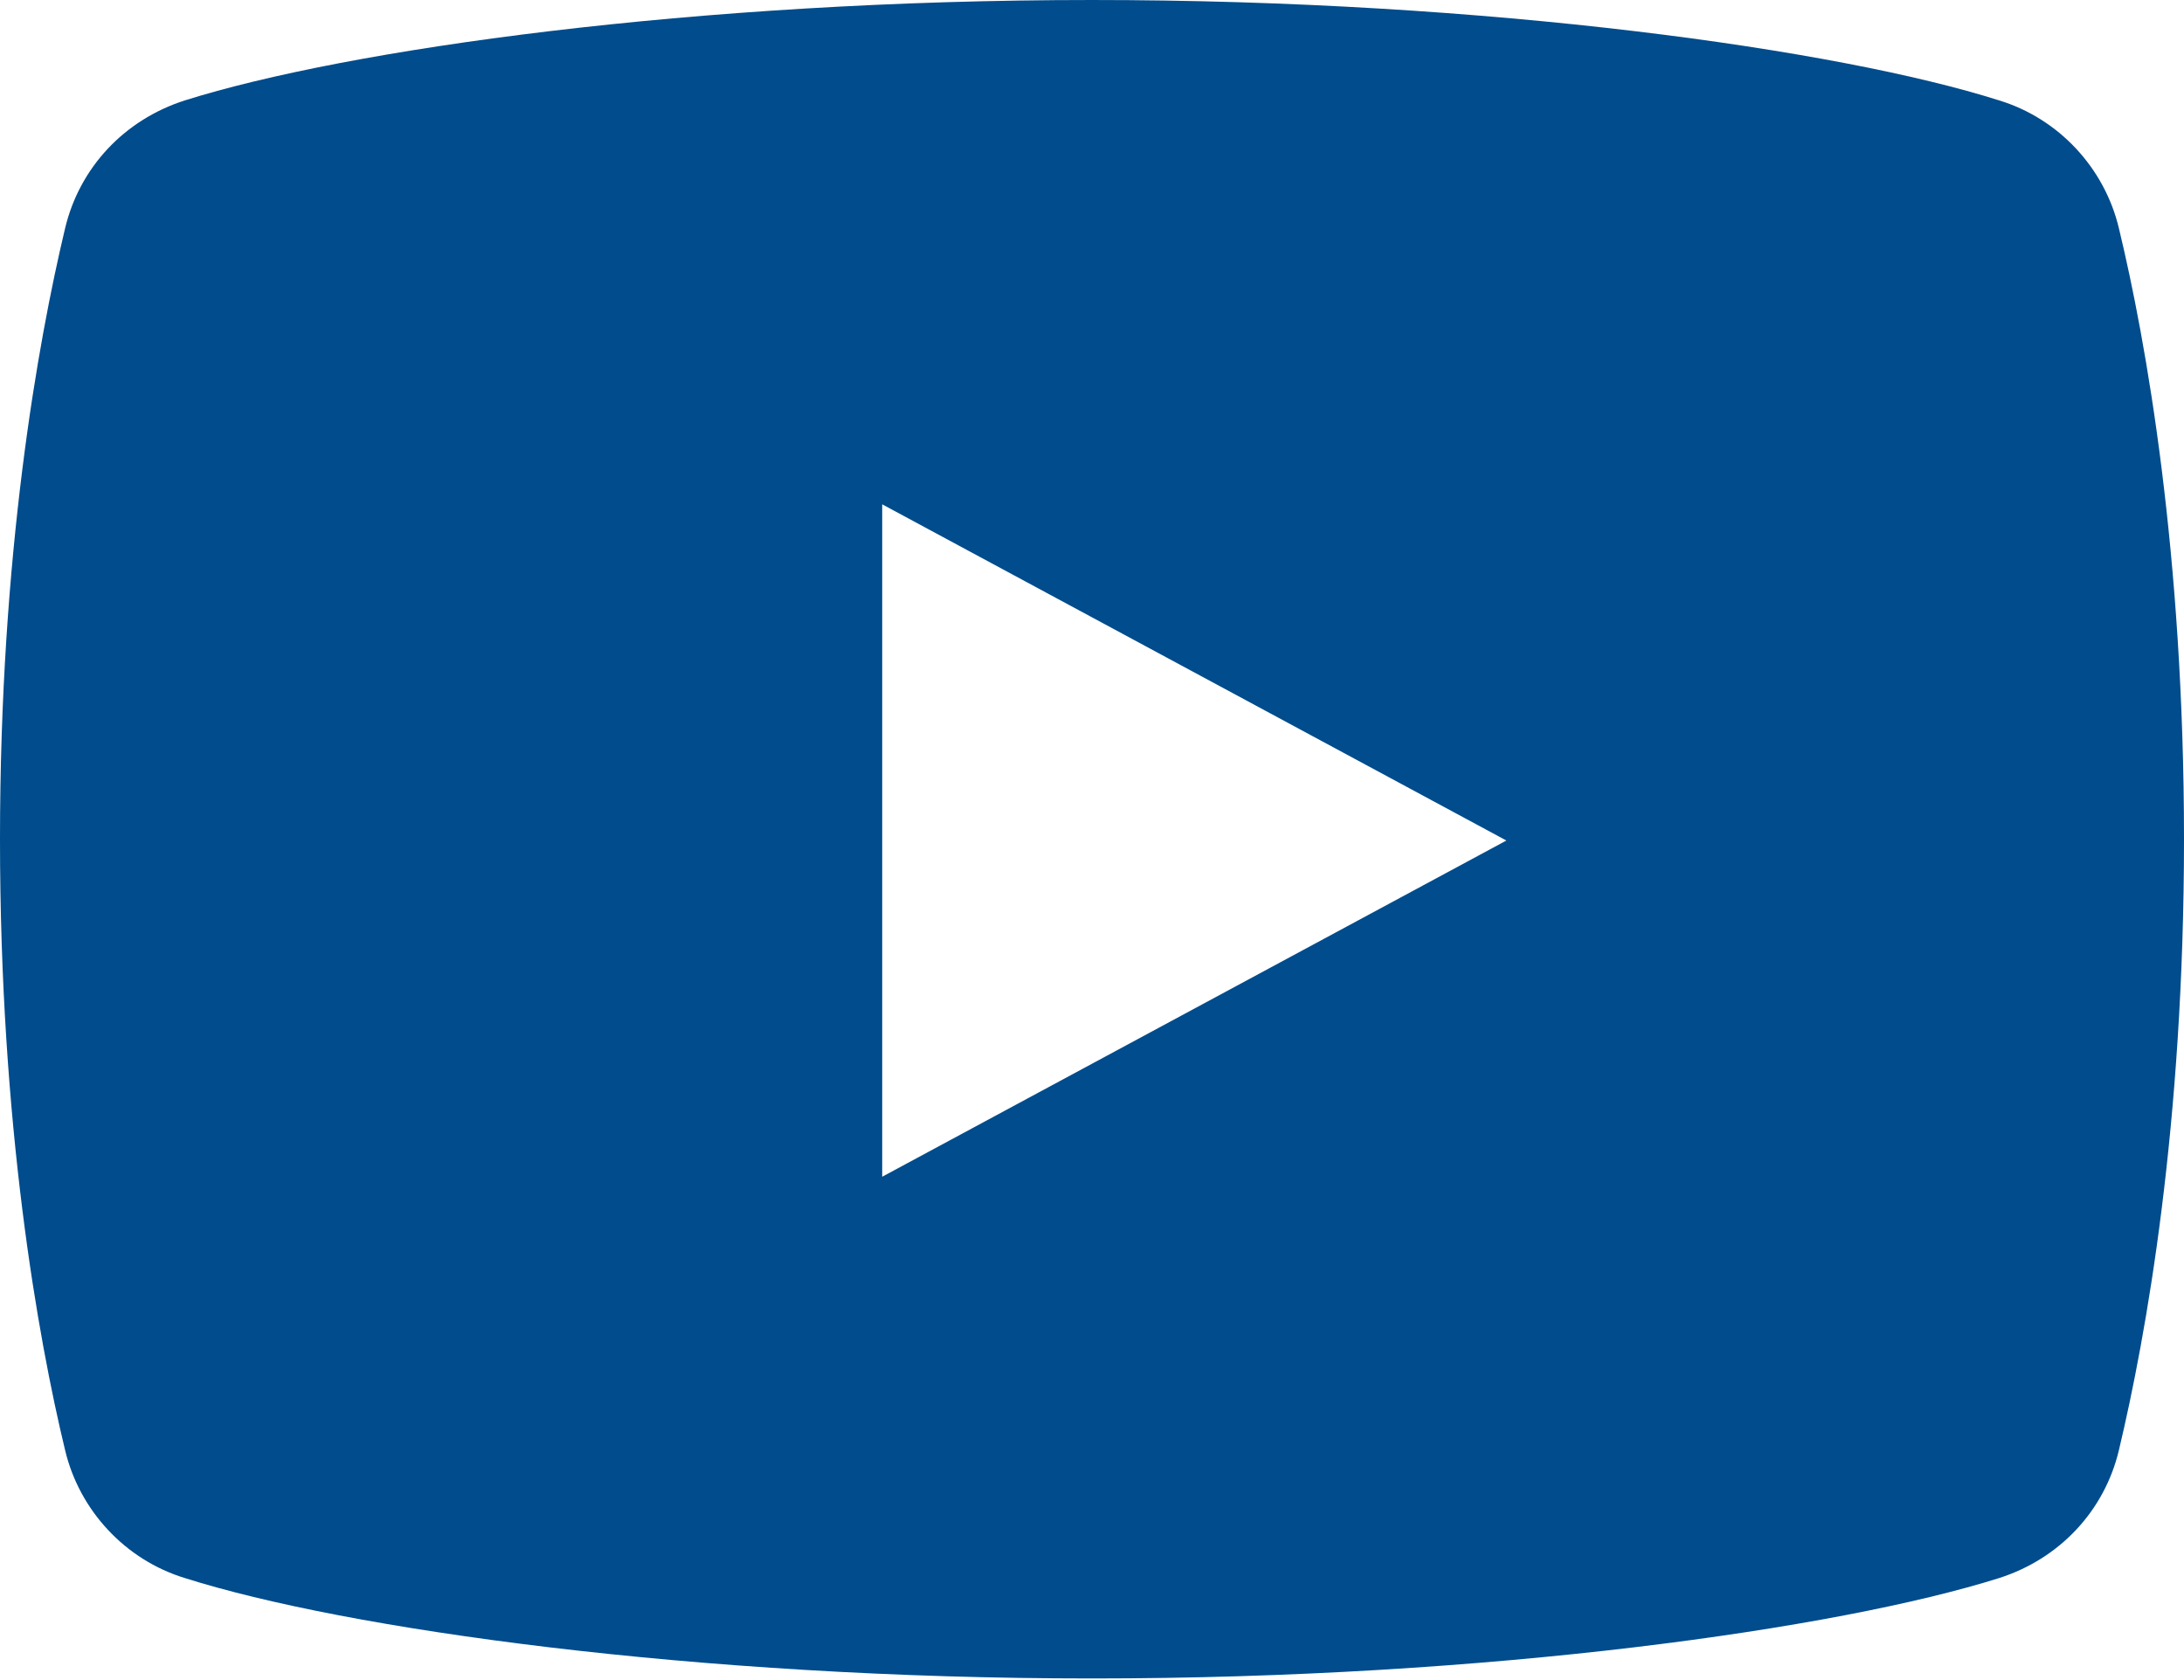 <?xml version="1.0" encoding="UTF-8"?>
<svg id="Capa_2" data-name="Capa 2" xmlns="http://www.w3.org/2000/svg" viewBox="0 0 16.76 12.89">
  <defs>
    <style>
      .cls-1 {
        fill: #004c8c;
      }
    </style>
  </defs>
  <g id="Capa_1-2" data-name="Capa 1">
    <path class="cls-1" d="M16.26,1.75c-.11-.46-.46-.84-.92-.98-1.23-.39-3.91-.77-6.96-.77S2.66.38,1.42.77c-.47.15-.81.52-.92.98-.21.88-.5,2.5-.5,4.69s.29,3.82.5,4.69c.11.46.46.84.92.98,1.23.39,3.91.77,6.96.77s5.72-.38,6.96-.77c.47-.15.81-.52.92-.98.21-.88.5-2.5.5-4.69s-.29-3.82-.5-4.69ZM6.77,9.02V3.87l4.79,2.58-4.79,2.58Z"/>
  </g>
</svg>